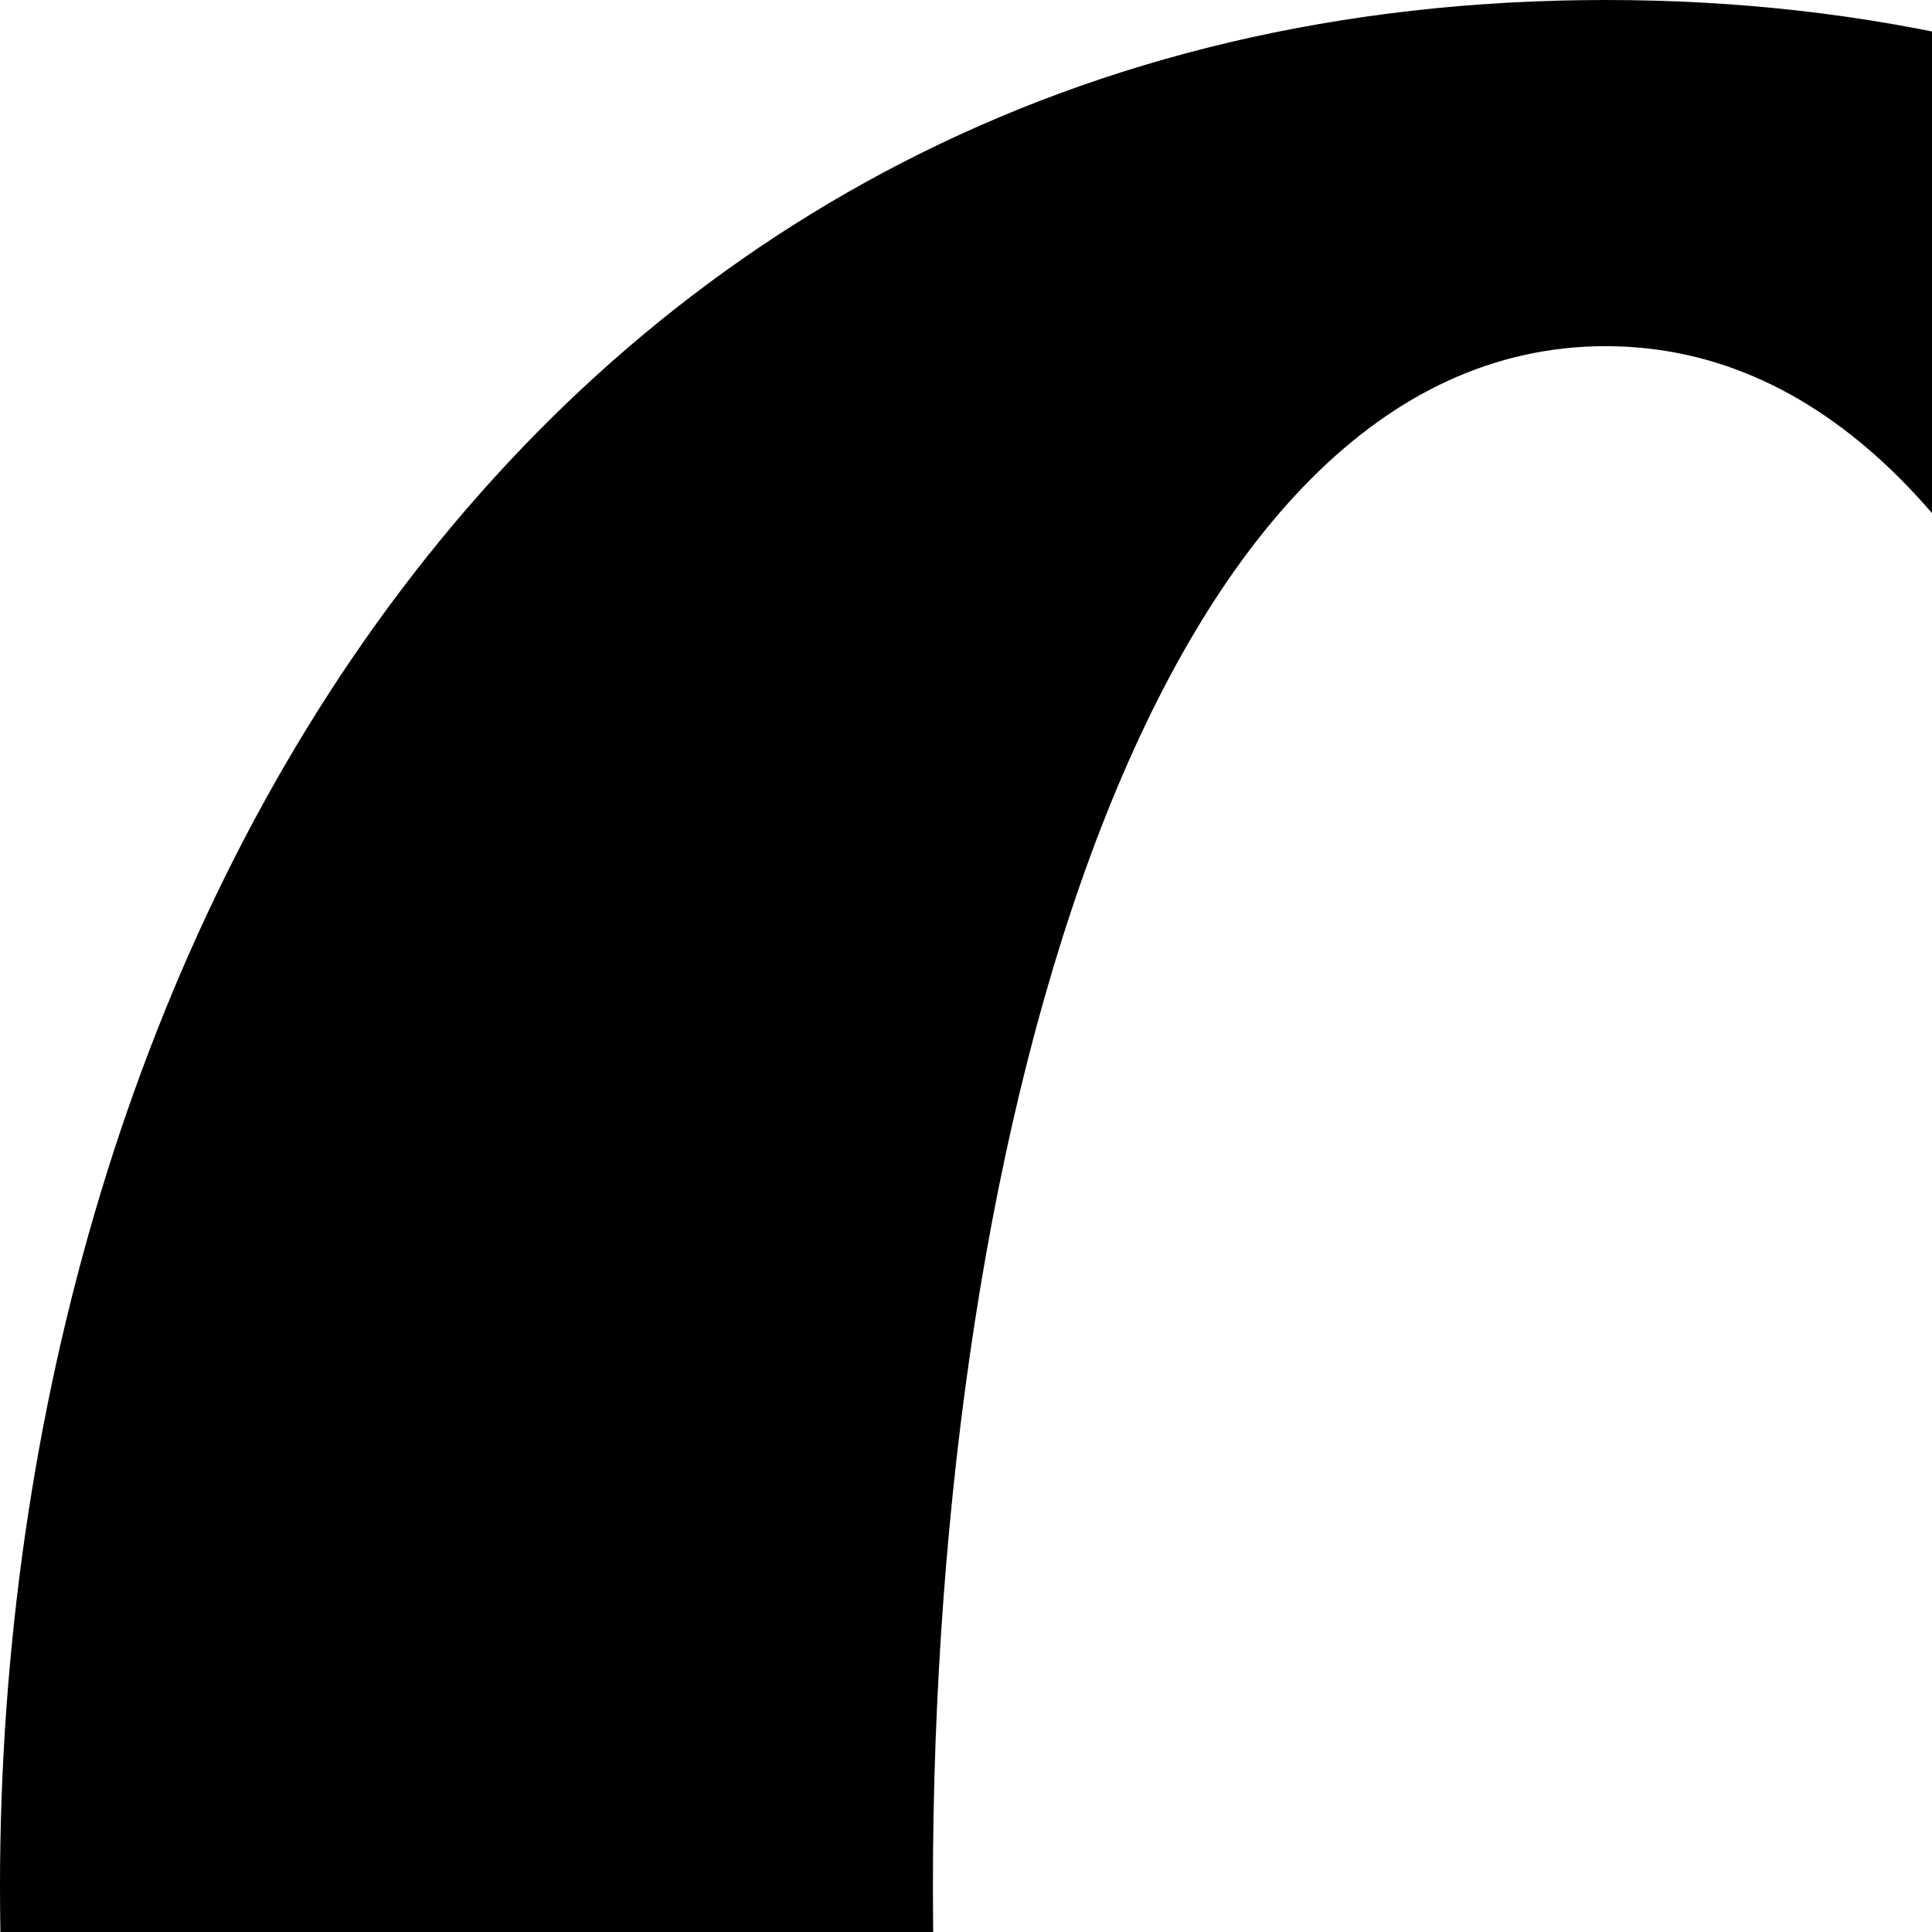 <svg xmlns="http://www.w3.org/2000/svg" version="1.1" viewBox="0 0 512 512" fill="currentColor"><path fill="currentColor" d="M425.518 1000c-567.358 0-567.356-1000 0-1000s567.358 1000 0 1000m0-91.74c237.715 0 237.714-816.52 0-816.52s-237.715 816.52 0 816.52"/></svg>